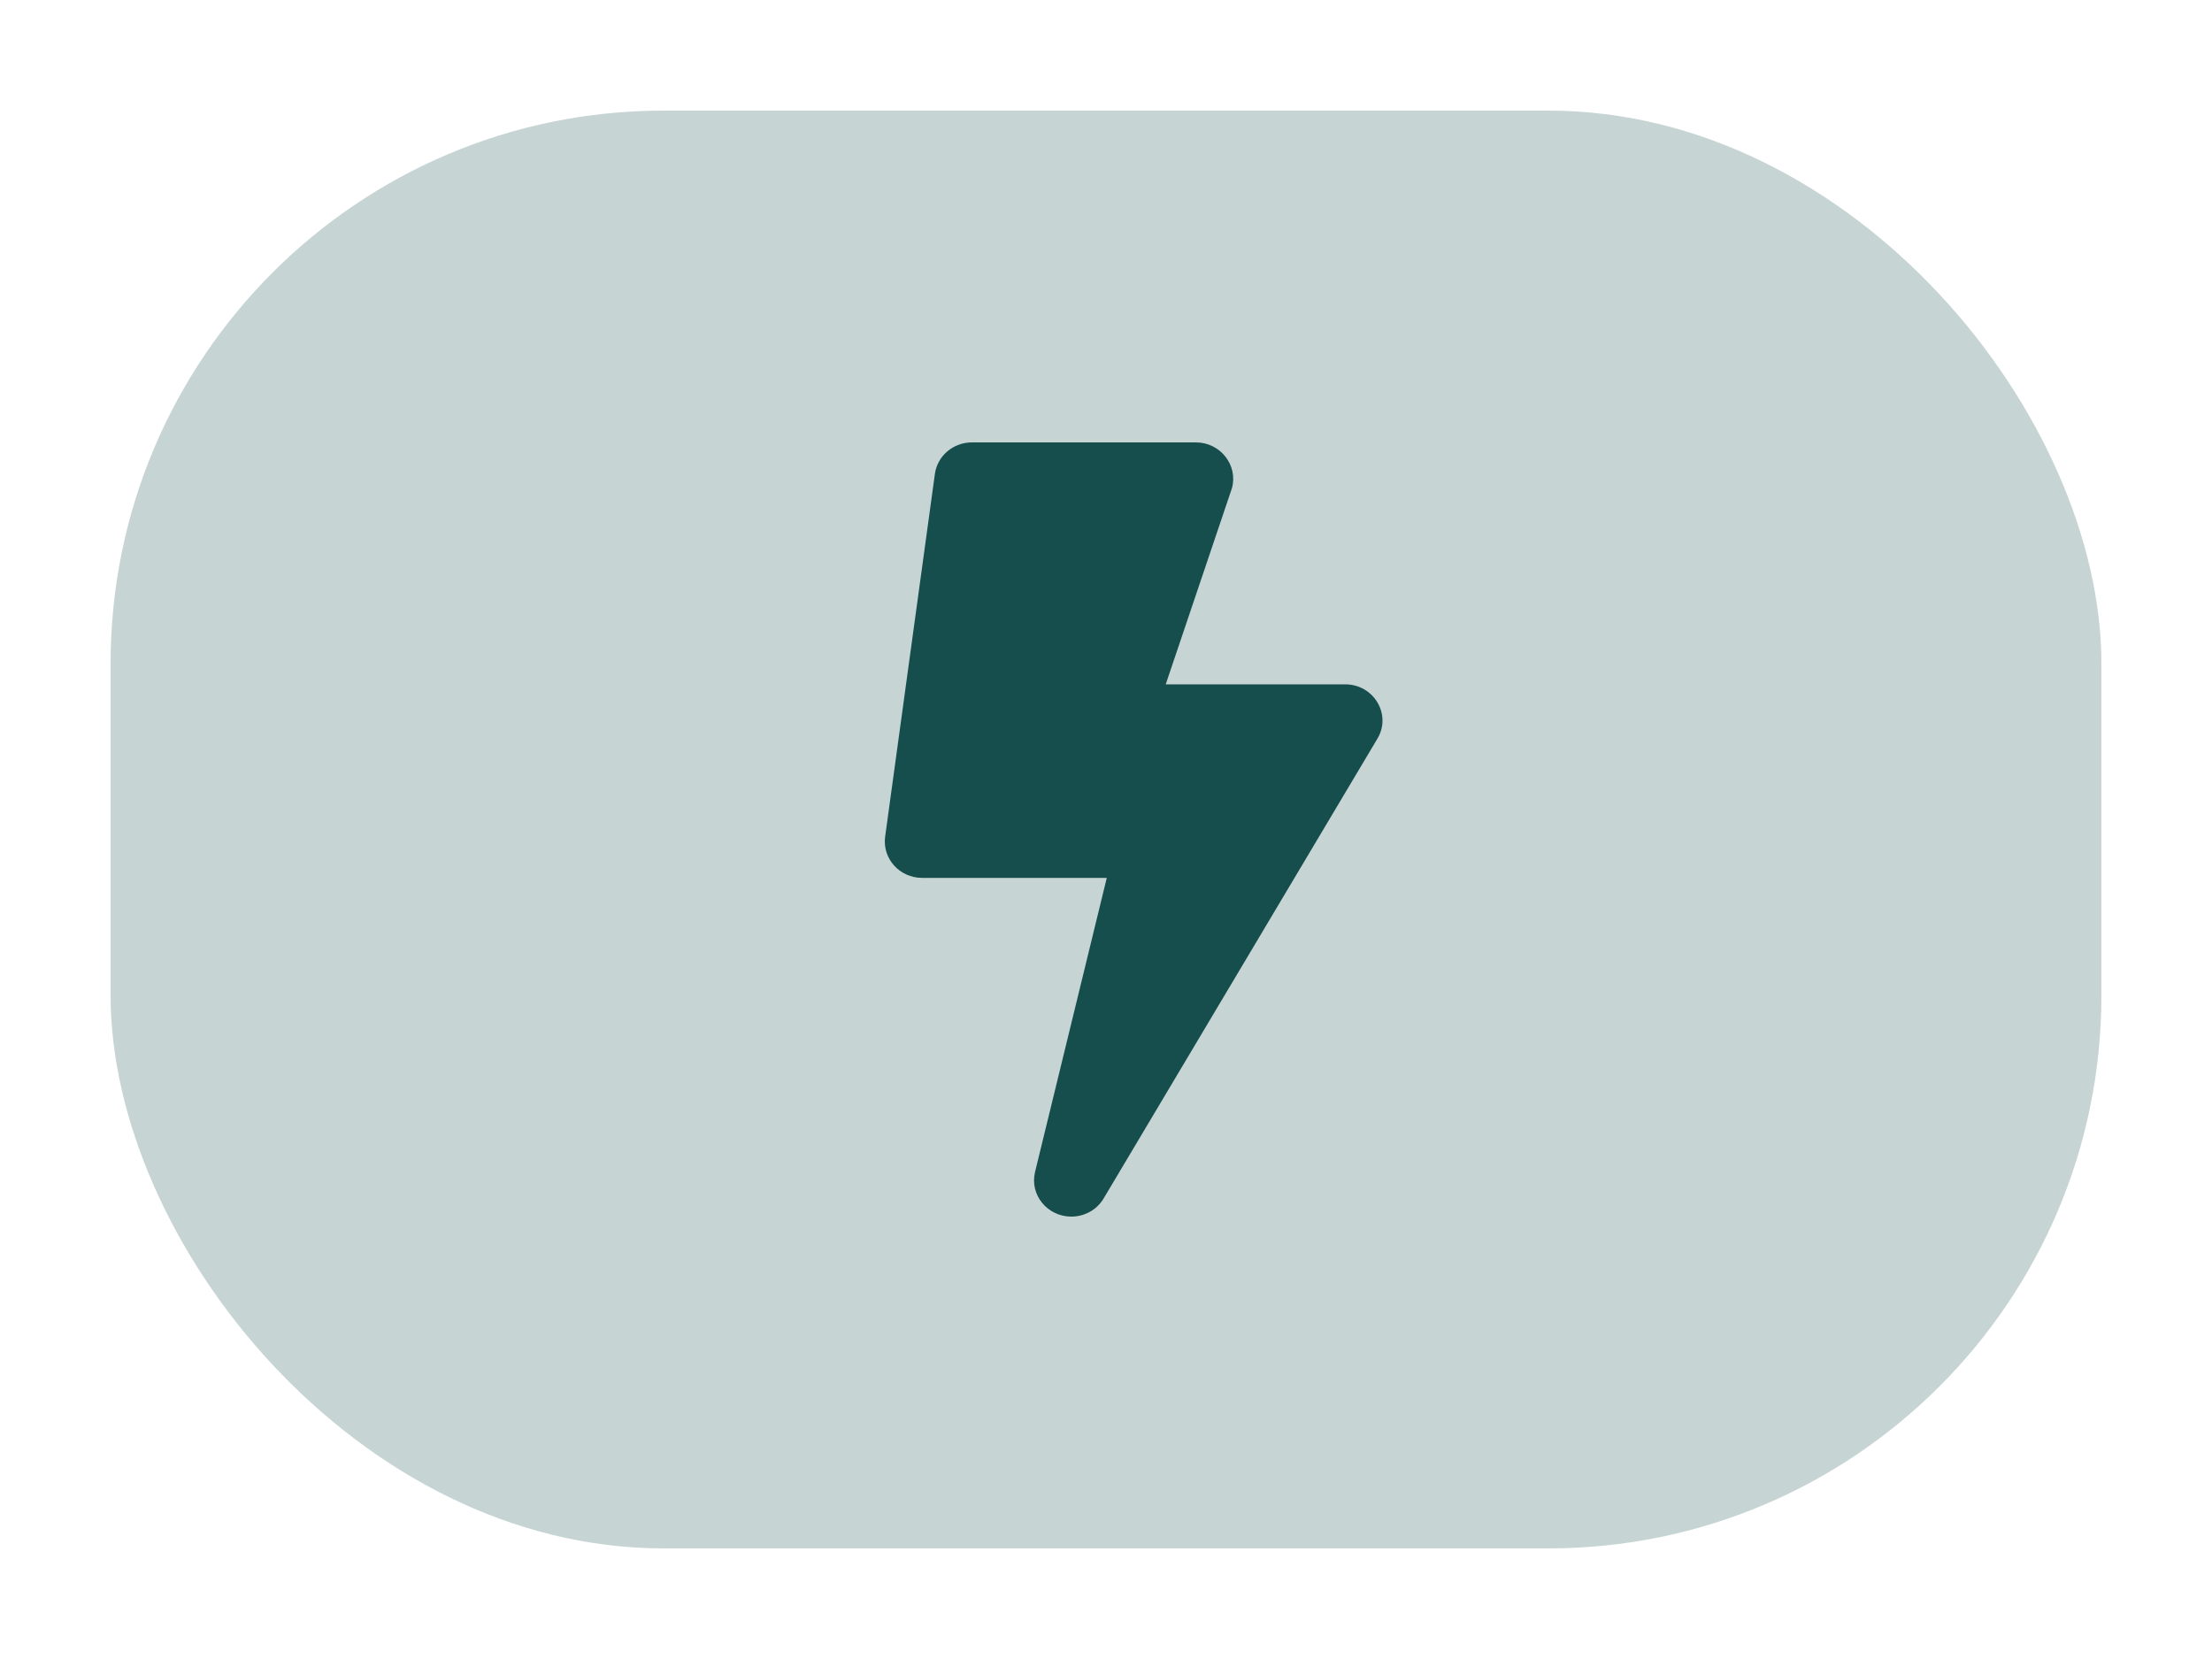<svg width="40" height="30" viewBox="0 0 40 30" fill="none" xmlns="http://www.w3.org/2000/svg">
<g filter="url(#filter0_f_98_437)">
<rect x="2" y="2" width="36" height="26" rx="10" fill="#164D4D" fill-opacity="0.24"/>
</g>
<path d="M24.325 12.375H21.08L22.278 8.826C22.39 8.41 22.067 8 21.625 8H17.575C17.238 8 16.951 8.243 16.906 8.569L16.006 15.131C15.953 15.525 16.267 15.875 16.675 15.875H20.014L18.717 21.193C18.616 21.609 18.942 22 19.372 22C19.609 22 19.834 21.88 19.957 21.672L24.907 13.359C25.169 12.925 24.846 12.375 24.325 12.375Z" fill="#164D4D"/>
<defs>
<filter id="filter0_f_98_437" x="0" y="0" width="40" height="30" filterUnits="userSpaceOnUse" color-interpolation-filters="sRGB">
<feFlood flood-opacity="0" result="BackgroundImageFix"/>
<feBlend mode="normal" in="SourceGraphic" in2="BackgroundImageFix" result="shape"/>
<feGaussianBlur stdDeviation="1" result="effect1_foregroundBlur_98_437"/>
</filter>
</defs>
</svg>

